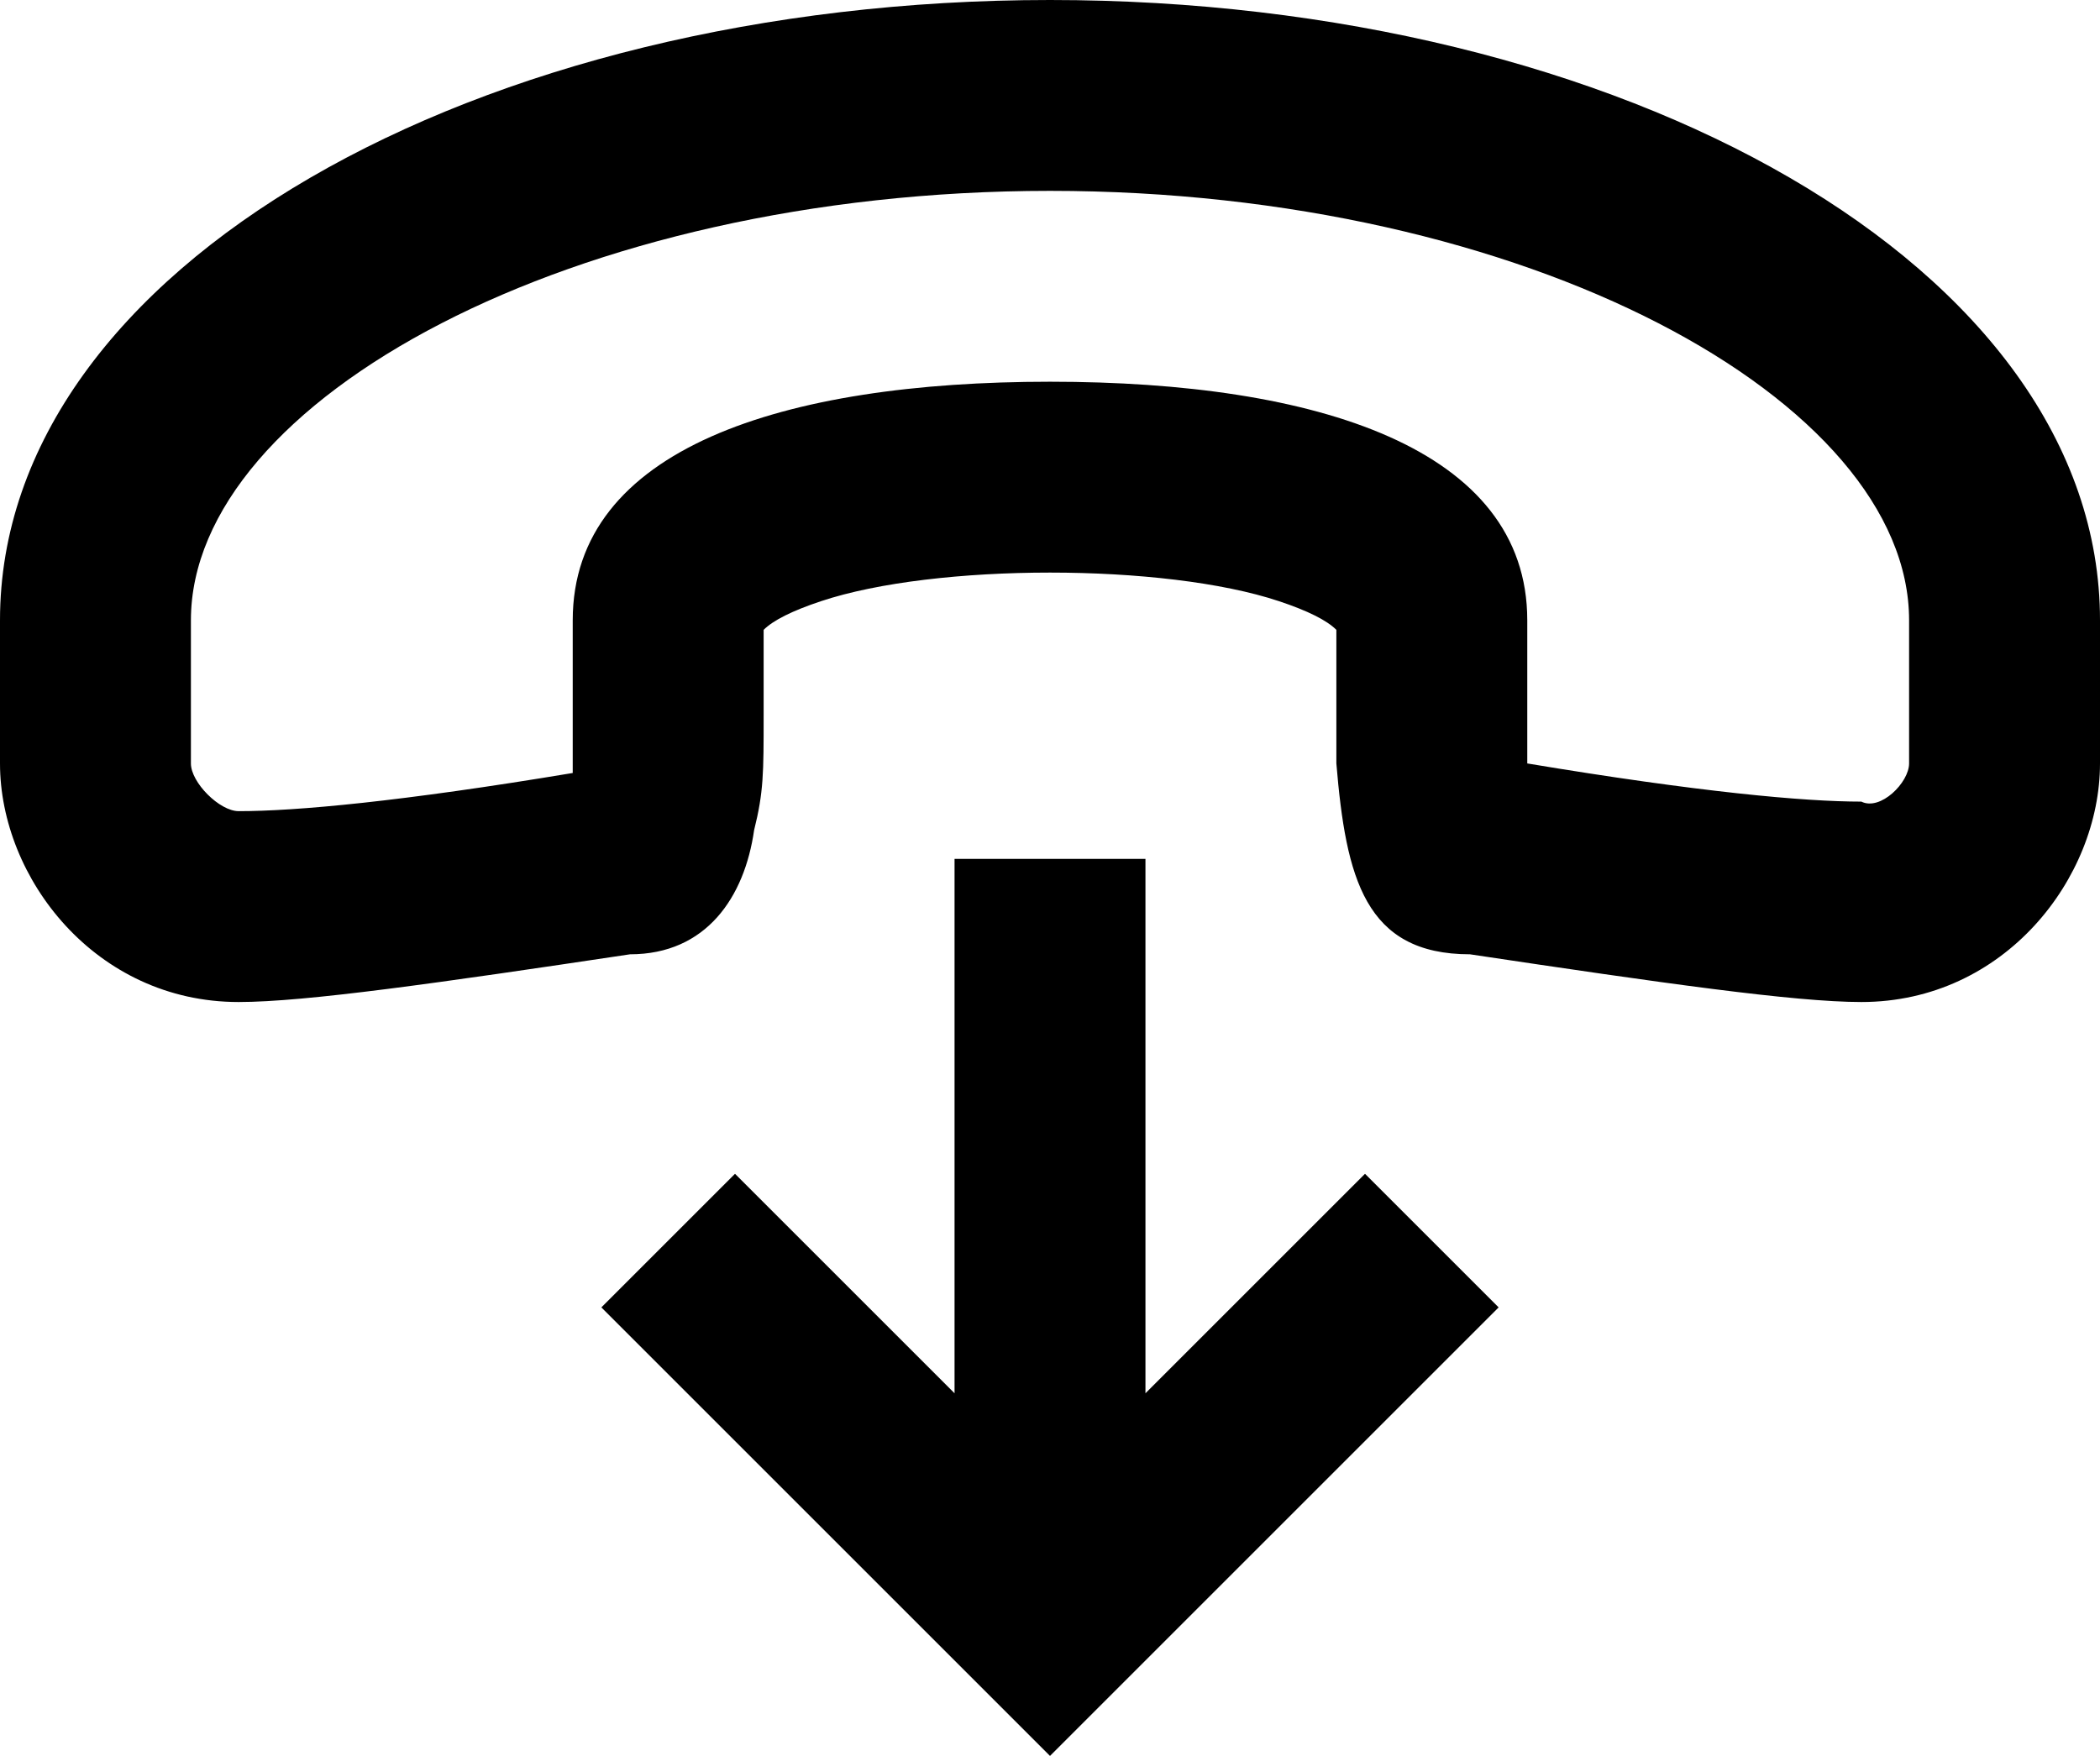 <svg fill="none" viewBox="0 0 22 18.4">
	<path fill="currentColor" fill-rule="evenodd" d="M13.4 6.3c-.6-.2-1.5-.3-2.4-.3-.9 0-1.8.1-2.4.3-.3.1-.5.2-.6.3v.9c0 .6 0 .8-.1 1.2-.1.7-.5 1.3-1.3 1.3-2 .3-3.4.5-4.1.5C1 10.5 0 9.2 0 8V6.5C0 2.8 5 0 11 0s11 2.8 11 6.5V8c0 1.2-1 2.5-2.5 2.5-.7 0-2.1-.2-4.1-.5-1.1 0-1.3-.8-1.4-2V6.6c-.1-.1-.3-.2-.6-.3zM6 7.5v-1C6 4.7 8.2 4 11 4s5 .7 5 2.5V8c1.8.3 2.9.4 3.5.4.2.1.5-.2.5-.4V6.5C20 4.2 16 2 11 2S2 4.2 2 6.5V8c0 .2.3.5.5.5.6 0 1.7-.1 3.5-.4v-.6zM10 9v5.6l-2.3-2.3-1.4 1.4 4.7 4.7 4.7-4.7-1.4-1.4-2.3 2.3V9h-2z" clip-rule="evenodd"/>
</svg>

